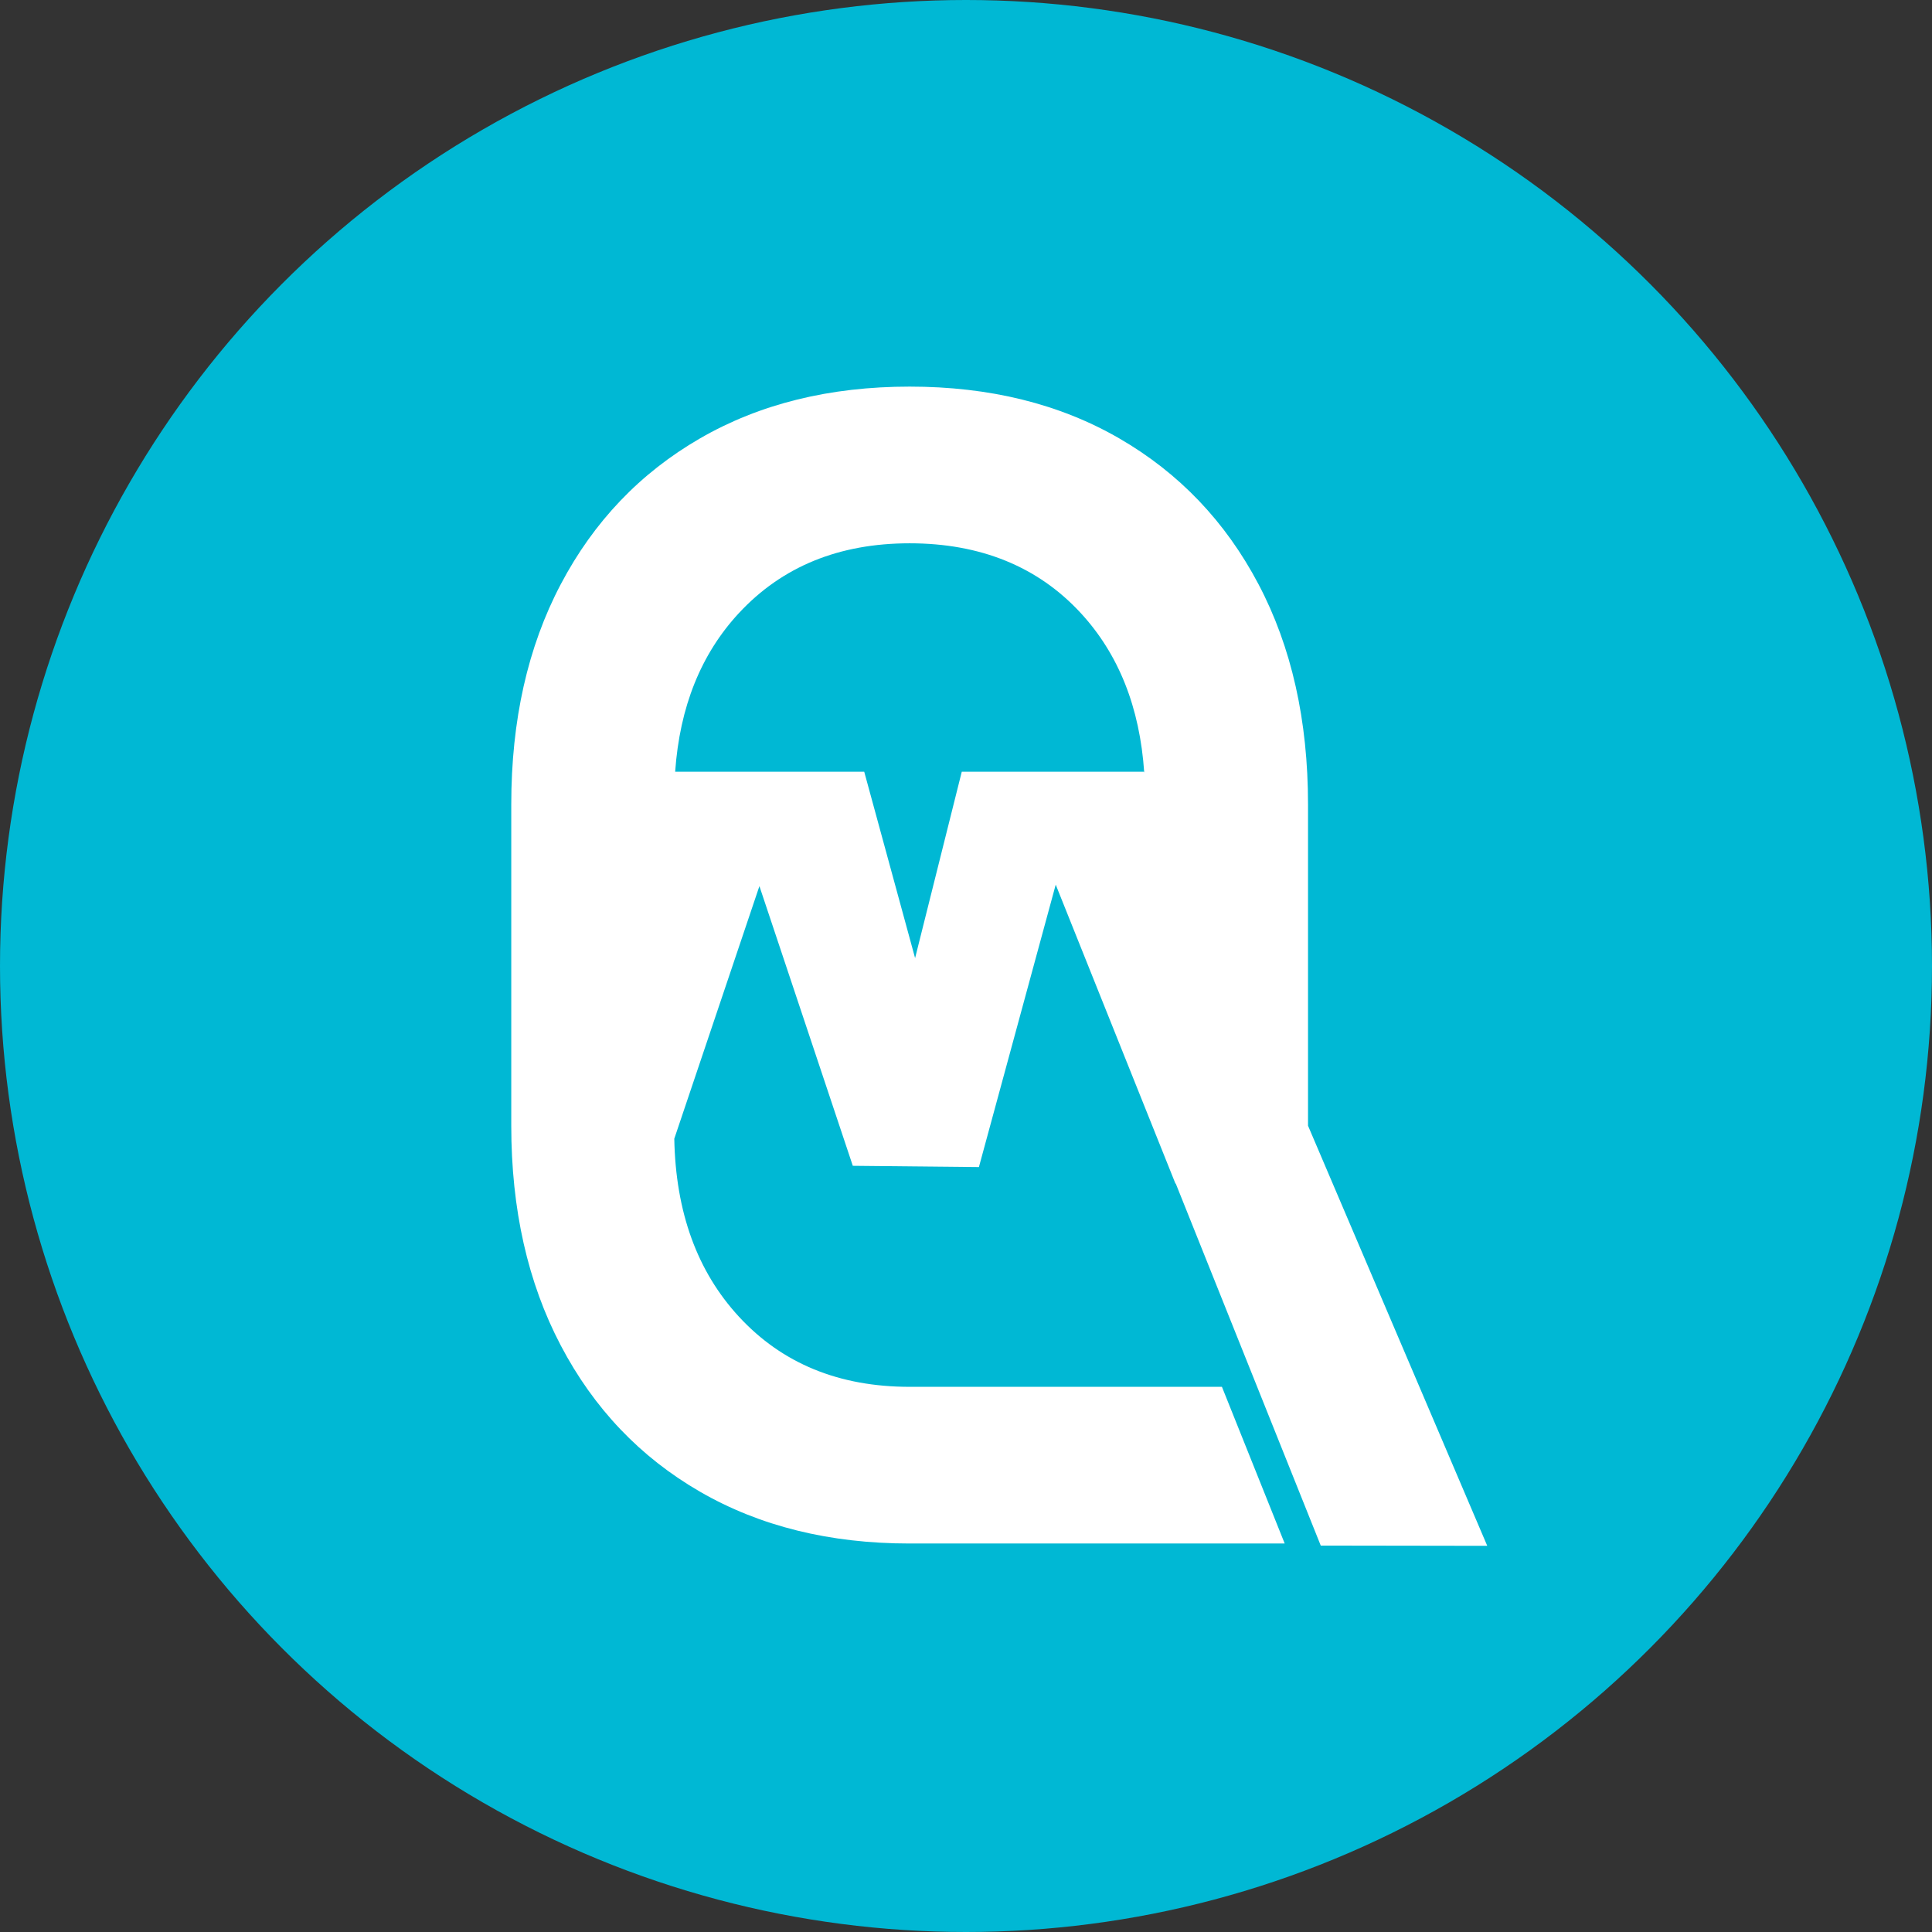<?xml version="1.0" encoding="UTF-8"?>
<svg id="_レイヤー_1" data-name="レイヤー 1" xmlns="http://www.w3.org/2000/svg" viewBox="0 0 1000 1000">
  <rect x="0" y="0" width="1000" height="1000" fill="#333333" stroke="none"/>
  <defs>
    <style>
      .cls-1 {
        fill: #fff;
      }

      .cls-2 {
        fill: #00b8d4;
      }
    </style>
  </defs>
  <circle class="cls-2" cx="500" cy="500" r="500"/>
  <path class="cls-1" d="M677.03,582.63v-166.24c0-43.58-8.54-81.57-25.63-113.99-17.08-32.42-41.09-57.56-72.02-75.46-30.94-17.89-67.13-26.83-108.55-26.83s-77.61,8.94-108.55,26.83c-30.94,17.89-54.94,43.04-72.02,75.46-17.09,32.42-25.63,70.41-25.63,113.99v166.24c0,43.32,8.54,81.25,25.63,113.79,17.08,32.55,41.09,57.77,72.02,75.66,30.94,17.89,67.12,26.84,108.55,26.84,1.3,0,2.59,0,3.87-.02h190.25l-32.48-81.08h-161.64c-36.59,0-66.04-12.11-88.37-36.32-21.6-23.41-32.74-54.11-33.45-92.1l44.06-130.75,48.34,144.77,65.27.66,39.76-146.18,61.96,154.71h.17l75.05,187.38,86.18.13-92.78-217.48ZM382.47,317.33c22.33-24.07,51.78-36.12,88.37-36.12s66.38,12.05,88.57,36.12c19.61,21.28,30.56,48.81,32.84,82.59l-.19-.47h-94.25l-24.16,96.46-26.33-96.46h-97.86c2.36-33.57,13.36-60.94,33-82.12Z"/>
</svg>
